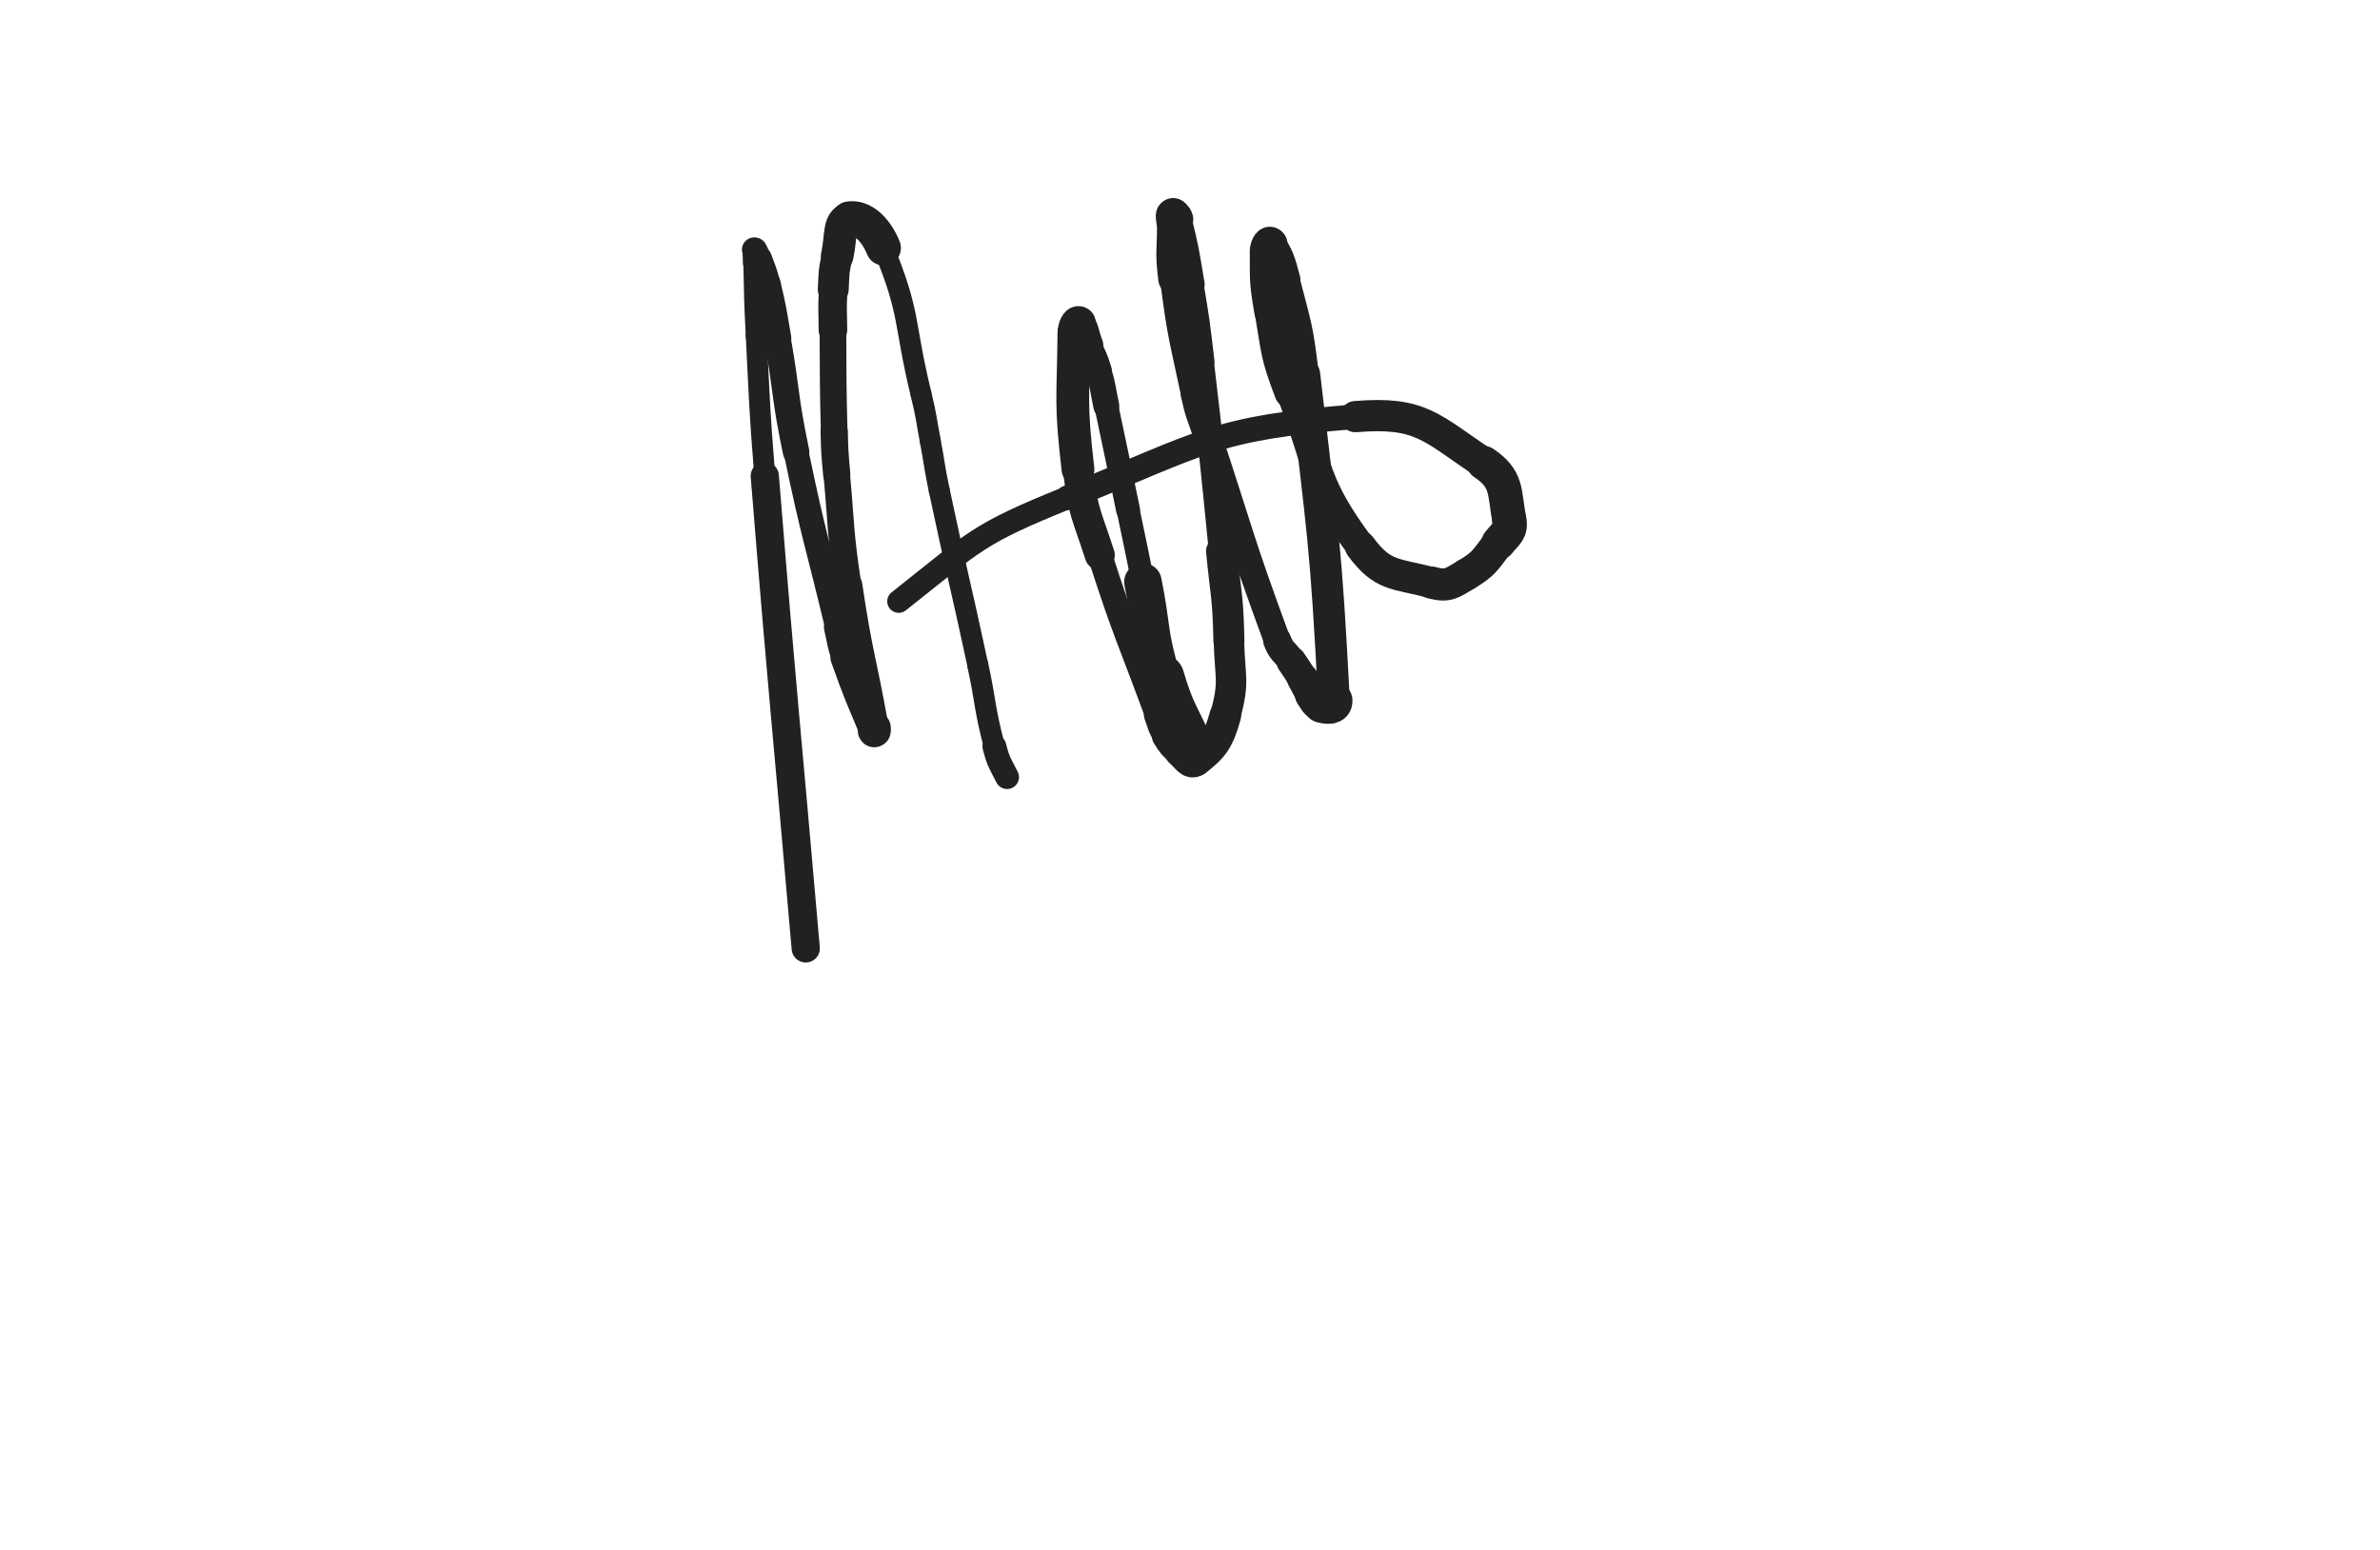 <svg xmlns="http://www.w3.org/2000/svg" xmlns:xlink="http://www.w3.org/1999/xlink" viewBox="0 0 768 500"><path d="M 260.000,306.000 C 253.395,229.787 252.949,229.820 246.789,153.575" stroke-width="9.105" stroke="rgb(33,33,33)" fill="none" stroke-linecap="round"></path><path d="M 246.789,153.575 C 244.958,130.918 245.192,130.895 244.019,108.195" stroke-width="6.750" stroke="rgb(33,33,33)" fill="none" stroke-linecap="round"></path><path d="M 244.019,108.195 C 243.416,96.524 243.510,96.514 243.238,84.832" stroke-width="6.750" stroke="rgb(33,33,33)" fill="none" stroke-linecap="round"></path><path d="M 243.238,84.832 C 243.188,82.687 242.937,80.920 243.375,80.542" stroke-width="6.993" stroke="rgb(33,33,33)" fill="none" stroke-linecap="round"></path><path d="M 243.375,80.542 C 243.709,80.254 244.217,81.966 244.781,83.500" stroke-width="7.910" stroke="rgb(33,33,33)" fill="none" stroke-linecap="round"></path><path d="M 244.781,83.500 C 246.232,87.445 246.434,87.411 247.406,91.500" stroke-width="8.627" stroke="rgb(33,33,33)" fill="none" stroke-linecap="round"></path><path d="M 247.406,91.500 C 249.481,100.224 249.331,100.278 250.875,109.125" stroke-width="8.933" stroke="rgb(33,33,33)" fill="none" stroke-linecap="round"></path><path d="M 250.875,109.125 C 254.065,127.403 253.096,127.593 256.875,145.750" stroke-width="8.555" stroke="rgb(33,33,33)" fill="none" stroke-linecap="round"></path><path d="M 256.875,145.750 C 262.799,174.218 263.515,174.078 270.281,202.375" stroke-width="8.021" stroke="rgb(33,33,33)" fill="none" stroke-linecap="round"></path><path d="M 270.281,202.375 C 271.443,207.233 271.071,207.357 272.731,212.059" stroke-width="8.818" stroke="rgb(33,33,33)" fill="none" stroke-linecap="round"></path><path d="M 272.731,212.059 C 276.963,224.047 277.506,224.788 282.064,235.754" stroke-width="9.542" stroke="rgb(33,33,33)" fill="none" stroke-linecap="round"></path><path d="M 282.064,235.754 C 282.234,236.164 282.272,235.279 282.188,234.811" stroke-width="10.520" stroke="rgb(33,33,33)" fill="none" stroke-linecap="round"></path><path d="M 282.188,234.811 C 278.081,211.862 277.119,211.983 273.683,188.920" stroke-width="9.177" stroke="rgb(33,33,33)" fill="none" stroke-linecap="round"></path><path d="M 273.683,188.920 C 271.025,171.077 271.631,170.977 270.000,153.000" stroke-width="8.557" stroke="rgb(33,33,33)" fill="none" stroke-linecap="round"></path><path d="M 270.000,153.000 C 269.383,146.203 269.366,146.194 269.187,139.372" stroke-width="8.792" stroke="rgb(33,33,33)" fill="none" stroke-linecap="round"></path><path d="M 269.187,139.372 C 268.756,122.944 268.893,122.936 268.781,106.500" stroke-width="8.596" stroke="rgb(33,33,33)" fill="none" stroke-linecap="round"></path><path d="M 268.781,106.500 C 268.737,99.949 268.501,99.928 268.875,93.397" stroke-width="9.211" stroke="rgb(33,33,33)" fill="none" stroke-linecap="round"></path><path d="M 268.875,93.397 C 269.187,87.949 268.959,87.849 270.152,82.542" stroke-width="9.967" stroke="rgb(33,33,33)" fill="none" stroke-linecap="round"></path><path d="M 270.152,82.542 C 271.516,76.472 270.535,71.237 273.989,70.643" stroke-width="10.518" stroke="rgb(33,33,33)" fill="none" stroke-linecap="round"></path><path d="M 273.989,70.643 C 277.990,69.955 282.402,73.501 285.063,79.976" stroke-width="11.300" stroke="rgb(33,33,33)" fill="none" stroke-linecap="round"></path><path d="M 285.063,79.976 C 294.009,101.745 291.459,103.479 297.203,127.130" stroke-width="6.750" stroke="rgb(33,33,33)" fill="none" stroke-linecap="round"></path><path d="M 297.203,127.130 C 299.021,134.616 298.755,134.679 300.188,142.250" stroke-width="6.750" stroke="rgb(33,33,33)" fill="none" stroke-linecap="round"></path><path d="M 300.188,142.250 C 301.702,150.246 301.408,150.305 303.097,158.265" stroke-width="6.750" stroke="rgb(33,33,33)" fill="none" stroke-linecap="round"></path><path d="M 303.097,158.265 C 309.063,186.391 309.447,186.312 315.498,214.422" stroke-width="6.750" stroke="rgb(33,33,33)" fill="none" stroke-linecap="round"></path><path d="M 315.498,214.422 C 318.336,227.606 317.485,227.852 320.875,240.853" stroke-width="6.818" stroke="rgb(33,33,33)" fill="none" stroke-linecap="round"></path><path d="M 320.875,240.853 C 322.220,246.012 322.575,245.990 324.968,250.742" stroke-width="7.688" stroke="rgb(33,33,33)" fill="none" stroke-linecap="round"></path><path d="M 385.000,243.000 C 379.906,230.750 378.524,231.168 374.813,218.500" stroke-width="14.684" stroke="rgb(33,33,33)" fill="none" stroke-linecap="round"></path><path d="M 374.813,218.500 C 370.431,203.543 371.886,203.110 368.813,187.750" stroke-width="12.112" stroke="rgb(33,33,33)" fill="none" stroke-linecap="round"></path><path d="M 368.813,187.750 C 366.482,176.096 366.427,176.107 364.005,164.472" stroke-width="7.429" stroke="rgb(33,33,33)" fill="none" stroke-linecap="round"></path><path d="M 364.005,164.472 C 360.520,147.732 360.556,147.724 357.000,131.000" stroke-width="7.714" stroke="rgb(33,33,33)" fill="none" stroke-linecap="round"></path><path d="M 357.000,131.000 C 355.788,125.301 356.100,125.201 354.469,119.625" stroke-width="8.359" stroke="rgb(33,33,33)" fill="none" stroke-linecap="round"></path><path d="M 354.469,119.625 C 353.238,115.415 352.902,115.514 351.276,111.427" stroke-width="8.587" stroke="rgb(33,33,33)" fill="none" stroke-linecap="round"></path><path d="M 351.276,111.427 C 349.823,107.774 349.928,105.539 348.311,104.144" stroke-width="9.495" stroke="rgb(33,33,33)" fill="none" stroke-linecap="round"></path><path d="M 348.311,104.144 C 347.560,103.496 346.557,105.531 346.540,107.340" stroke-width="10.505" stroke="rgb(33,33,33)" fill="none" stroke-linecap="round"></path><path d="M 346.540,107.340 C 346.329,129.186 345.320,129.660 347.854,151.453" stroke-width="10.573" stroke="rgb(33,33,33)" fill="none" stroke-linecap="round"></path><path d="M 347.854,151.453 C 349.491,165.538 350.504,165.539 354.882,179.096" stroke-width="9.695" stroke="rgb(33,33,33)" fill="none" stroke-linecap="round"></path><path d="M 354.882,179.096 C 363.291,205.136 363.976,204.942 373.429,230.647" stroke-width="7.923" stroke="rgb(33,33,33)" fill="none" stroke-linecap="round"></path><path d="M 373.429,230.647 C 374.692,234.081 374.418,234.294 376.313,237.375" stroke-width="8.591" stroke="rgb(33,33,33)" fill="none" stroke-linecap="round"></path><path d="M 376.313,237.375 C 378.063,240.220 378.168,240.362 380.719,242.500" stroke-width="9.279" stroke="rgb(33,33,33)" fill="none" stroke-linecap="round"></path><path d="M 380.719,242.500 C 382.967,244.384 384.034,246.899 385.911,245.418" stroke-width="9.971" stroke="rgb(33,33,33)" fill="none" stroke-linecap="round"></path><path d="M 385.911,245.418 C 391.365,241.116 393.159,238.992 395.380,230.934" stroke-width="10.178" stroke="rgb(33,33,33)" fill="none" stroke-linecap="round"></path><path d="M 395.380,230.934 C 398.485,219.665 396.835,218.834 396.563,206.763" stroke-width="9.827" stroke="rgb(33,33,33)" fill="none" stroke-linecap="round"></path><path d="M 396.563,206.763 C 396.237,192.318 395.618,192.309 394.184,177.902" stroke-width="10.005" stroke="rgb(33,33,33)" fill="none" stroke-linecap="round"></path><path d="M 394.184,177.902 C 391.134,147.258 391.182,147.245 387.594,116.661" stroke-width="8.207" stroke="rgb(33,33,33)" fill="none" stroke-linecap="round"></path><path d="M 387.594,116.661 C 386.130,104.187 386.162,104.168 384.080,91.785" stroke-width="8.604" stroke="rgb(33,33,33)" fill="none" stroke-linecap="round"></path><path d="M 384.080,91.785 C 382.302,81.212 382.409,81.043 379.875,70.750" stroke-width="9.297" stroke="rgb(33,33,33)" fill="none" stroke-linecap="round"></path><path d="M 379.875,70.750 C 379.651,69.839 378.905,69.279 378.563,69.377" stroke-width="10.367" stroke="rgb(33,33,33)" fill="none" stroke-linecap="round"></path><path d="M 378.563,69.377 C 378.249,69.467 378.544,70.251 378.563,71.125" stroke-width="10.946" stroke="rgb(33,33,33)" fill="none" stroke-linecap="round"></path><path d="M 378.563,71.125 C 378.763,80.563 377.797,80.663 379.000,90.000" stroke-width="10.482" stroke="rgb(33,33,33)" fill="none" stroke-linecap="round"></path><path d="M 379.000,90.000 C 381.406,108.663 381.873,108.687 385.781,127.125" stroke-width="9.354" stroke="rgb(33,33,33)" fill="none" stroke-linecap="round"></path><path d="M 385.781,127.125 C 387.092,133.312 387.446,133.240 389.438,139.250" stroke-width="9.522" stroke="rgb(33,33,33)" fill="none" stroke-linecap="round"></path><path d="M 389.438,139.250 C 400.618,172.990 399.890,173.381 412.125,206.625" stroke-width="8.581" stroke="rgb(33,33,33)" fill="none" stroke-linecap="round"></path><path d="M 412.125,206.625 C 413.530,210.443 414.453,209.980 416.719,213.375" stroke-width="9.055" stroke="rgb(33,33,33)" fill="none" stroke-linecap="round"></path><path d="M 416.719,213.375 C 418.625,216.230 418.663,216.208 420.469,219.125" stroke-width="9.667" stroke="rgb(33,33,33)" fill="none" stroke-linecap="round"></path><path d="M 420.469,219.125 C 421.991,221.583 421.671,221.817 423.375,224.125" stroke-width="10.168" stroke="rgb(33,33,33)" fill="none" stroke-linecap="round"></path><path d="M 423.375,224.125 C 424.671,225.880 424.652,226.766 426.469,227.250" stroke-width="11.035" stroke="rgb(33,33,33)" fill="none" stroke-linecap="round"></path><path d="M 426.469,227.250 C 428.198,227.711 430.573,228.043 430.467,226.015" stroke-width="11.926" stroke="rgb(33,33,33)" fill="none" stroke-linecap="round"></path><path d="M 430.467,226.015 C 427.786,174.816 426.970,173.217 420.895,120.796" stroke-width="10.222" stroke="rgb(33,33,33)" fill="none" stroke-linecap="round"></path><path d="M 420.895,120.796 C 419.105,105.353 418.606,105.304 414.737,90.287" stroke-width="9.315" stroke="rgb(33,33,33)" fill="none" stroke-linecap="round"></path><path d="M 414.737,90.287 C 413.190,84.281 412.536,82.501 410.063,78.750" stroke-width="9.782" stroke="rgb(33,33,33)" fill="none" stroke-linecap="round"></path><path d="M 410.063,78.750 C 409.518,77.923 408.696,79.785 408.701,81.131" stroke-width="10.772" stroke="rgb(33,33,33)" fill="none" stroke-linecap="round"></path><path d="M 408.701,81.131 C 408.736,90.603 408.507,90.903 410.144,100.385" stroke-width="10.818" stroke="rgb(33,33,33)" fill="none" stroke-linecap="round"></path><path d="M 410.144,100.385 C 412.423,113.584 411.775,113.978 416.533,126.493" stroke-width="10.634" stroke="rgb(33,33,33)" fill="none" stroke-linecap="round"></path><path d="M 416.533,126.493 C 426.207,151.941 423.562,155.419 439.007,176.312" stroke-width="9.446" stroke="rgb(33,33,33)" fill="none" stroke-linecap="round"></path><path d="M 439.007,176.312 C 446.296,186.172 450.178,184.863 462.000,188.000" stroke-width="10.063" stroke="rgb(33,33,33)" fill="none" stroke-linecap="round"></path><path d="M 462.000,188.000 C 467.253,189.394 468.416,188.205 473.156,185.375" stroke-width="10.368" stroke="rgb(33,33,33)" fill="none" stroke-linecap="round"></path><path d="M 473.156,185.375 C 479.197,181.768 479.110,180.782 483.563,175.125" stroke-width="10.346" stroke="rgb(33,33,33)" fill="none" stroke-linecap="round"></path><path d="M 483.563,175.125 C 486.047,171.969 487.720,171.459 487.031,167.750" stroke-width="11.059" stroke="rgb(33,33,33)" fill="none" stroke-linecap="round"></path><path d="M 487.031,167.750 C 485.329,158.584 486.575,154.605 478.781,149.375" stroke-width="11.006" stroke="rgb(33,33,33)" fill="none" stroke-linecap="round"></path><path d="M 478.781,149.375 C 461.745,137.944 458.408,132.674 437.371,134.429" stroke-width="10.071" stroke="rgb(33,33,33)" fill="none" stroke-linecap="round"></path><path d="M 437.371,134.429 C 391.284,138.273 388.832,142.655 344.534,160.573" stroke-width="7.940" stroke="rgb(33,33,33)" fill="none" stroke-linecap="round"></path><path d="M 344.534,160.573 C 315.148,172.459 314.932,174.333 290.003,194.038" stroke-width="7.411" stroke="rgb(33,33,33)" fill="none" stroke-linecap="round"></path></svg>